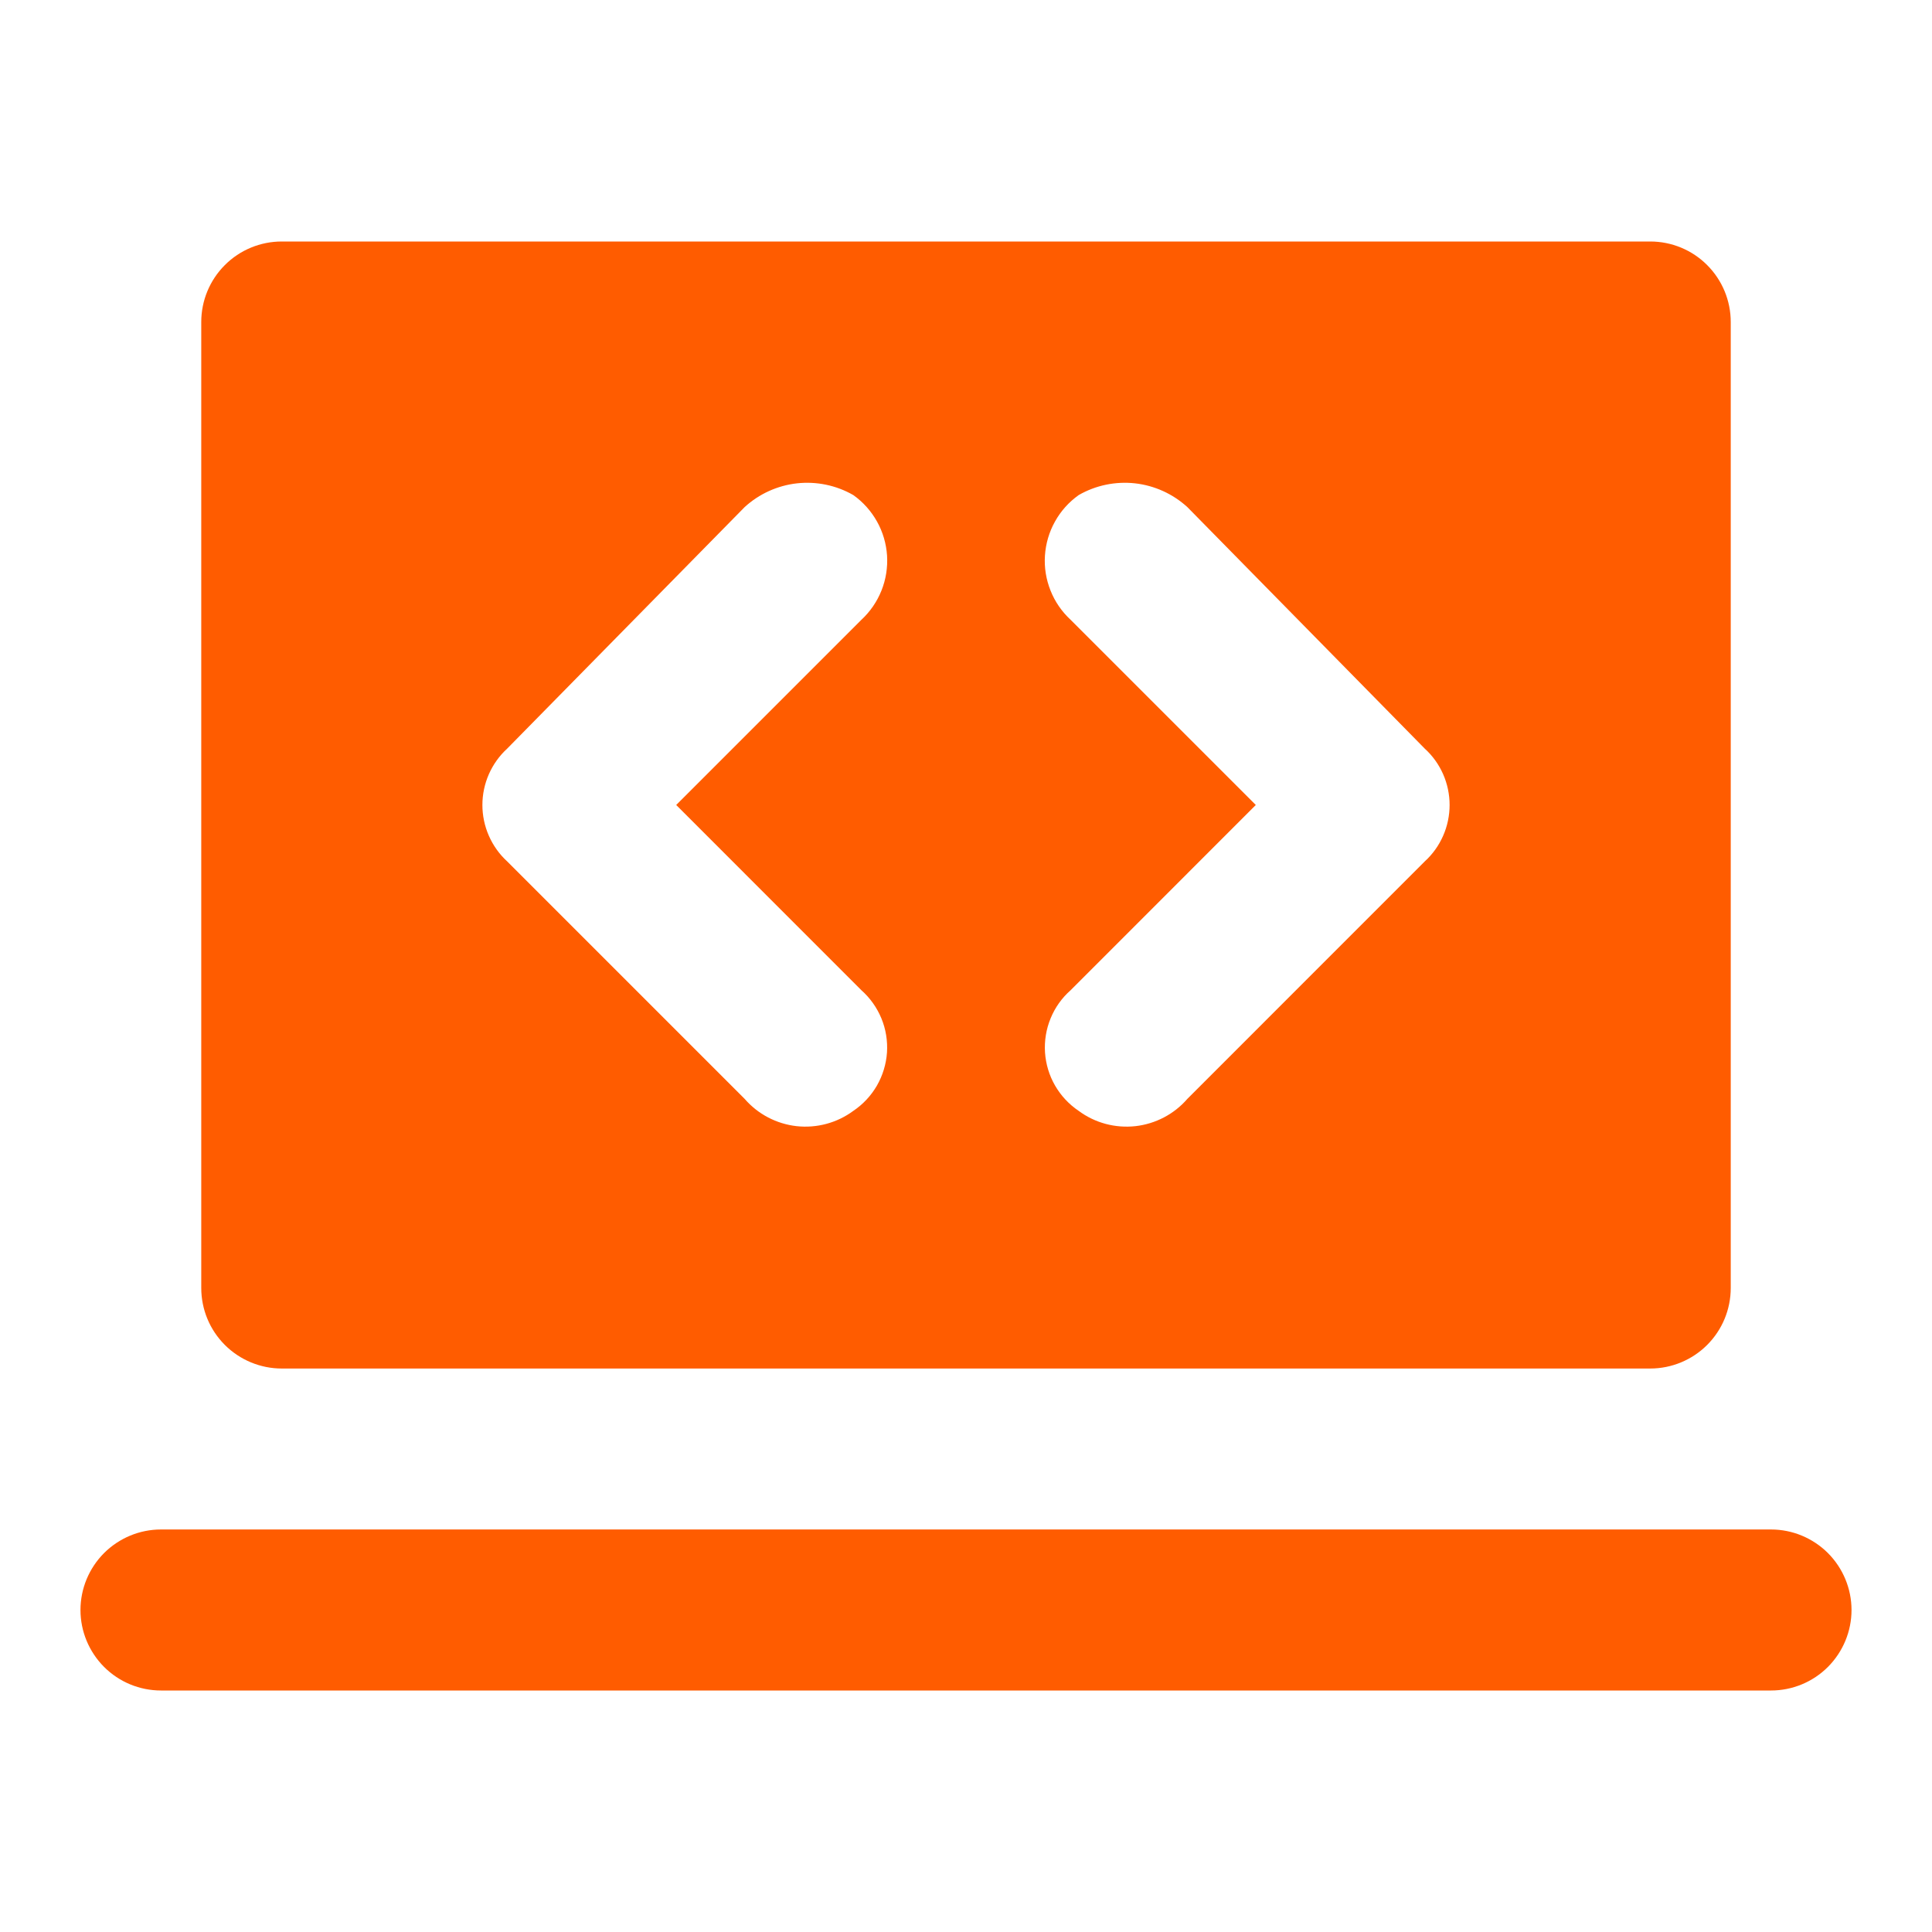 <svg width="29" height="29" viewBox="0 0 29 29" fill="none" xmlns="http://www.w3.org/2000/svg">
<g clip-path="url(#clip0_352_78)">
<path d="M24.771 3.625H4.229C3.909 3.625 3.601 3.752 3.375 3.979C3.148 4.206 3.021 4.513 3.021 4.833V19.333C3.021 19.654 3.148 19.961 3.375 20.188C3.601 20.414 3.909 20.542 4.229 20.542H24.771C25.091 20.542 25.399 20.414 25.625 20.188C25.852 19.961 25.979 19.654 25.979 19.333V4.833C25.979 4.513 25.852 4.206 25.625 3.979C25.399 3.752 25.091 3.625 24.771 3.625ZM12.929 14.863C13.06 14.979 13.163 15.124 13.23 15.286C13.297 15.448 13.325 15.623 13.314 15.798C13.302 15.973 13.25 16.143 13.163 16.295C13.075 16.447 12.954 16.577 12.808 16.675C12.563 16.856 12.259 16.937 11.957 16.904C11.655 16.87 11.376 16.724 11.177 16.494L7.612 12.929C7.495 12.822 7.402 12.691 7.338 12.545C7.274 12.4 7.241 12.242 7.241 12.083C7.241 11.924 7.274 11.767 7.338 11.621C7.402 11.476 7.495 11.345 7.612 11.238L11.177 7.612C11.394 7.413 11.67 7.288 11.963 7.255C12.256 7.223 12.552 7.284 12.808 7.431C12.955 7.535 13.076 7.671 13.164 7.828C13.252 7.985 13.303 8.159 13.315 8.339C13.326 8.518 13.298 8.698 13.231 8.865C13.164 9.032 13.061 9.182 12.929 9.304L10.15 12.083L12.929 14.863ZM21.387 12.929L17.823 16.494C17.624 16.724 17.345 16.87 17.043 16.904C16.74 16.937 16.436 16.856 16.192 16.675C16.046 16.577 15.925 16.447 15.837 16.295C15.749 16.143 15.698 15.973 15.686 15.798C15.675 15.623 15.703 15.448 15.77 15.286C15.836 15.124 15.939 14.979 16.071 14.863L18.85 12.083L16.071 9.304C15.939 9.182 15.835 9.032 15.769 8.865C15.702 8.698 15.673 8.518 15.685 8.339C15.697 8.159 15.748 7.985 15.836 7.828C15.923 7.671 16.045 7.535 16.192 7.431C16.448 7.284 16.744 7.223 17.037 7.255C17.33 7.288 17.605 7.413 17.823 7.612L21.387 11.238C21.505 11.345 21.598 11.476 21.662 11.621C21.726 11.767 21.759 11.924 21.759 12.083C21.759 12.242 21.726 12.4 21.662 12.545C21.598 12.691 21.505 12.822 21.387 12.929Z" fill="#FF5C00"/>
<path d="M26.583 22.958H2.417C2.096 22.958 1.789 23.086 1.562 23.312C1.336 23.539 1.208 23.846 1.208 24.167C1.208 24.487 1.336 24.794 1.562 25.021C1.789 25.248 2.096 25.375 2.417 25.375H26.583C26.904 25.375 27.211 25.248 27.438 25.021C27.664 24.794 27.792 24.487 27.792 24.167C27.792 23.846 27.664 23.539 27.438 23.312C27.211 23.086 26.904 22.958 26.583 22.958Z" fill="#FF5C00"/>
</g>
<defs>
<clipPath id="clip0_352_78">
<rect width="29" height="29" fill="white"/>
</clipPath>
</defs>
</svg>
